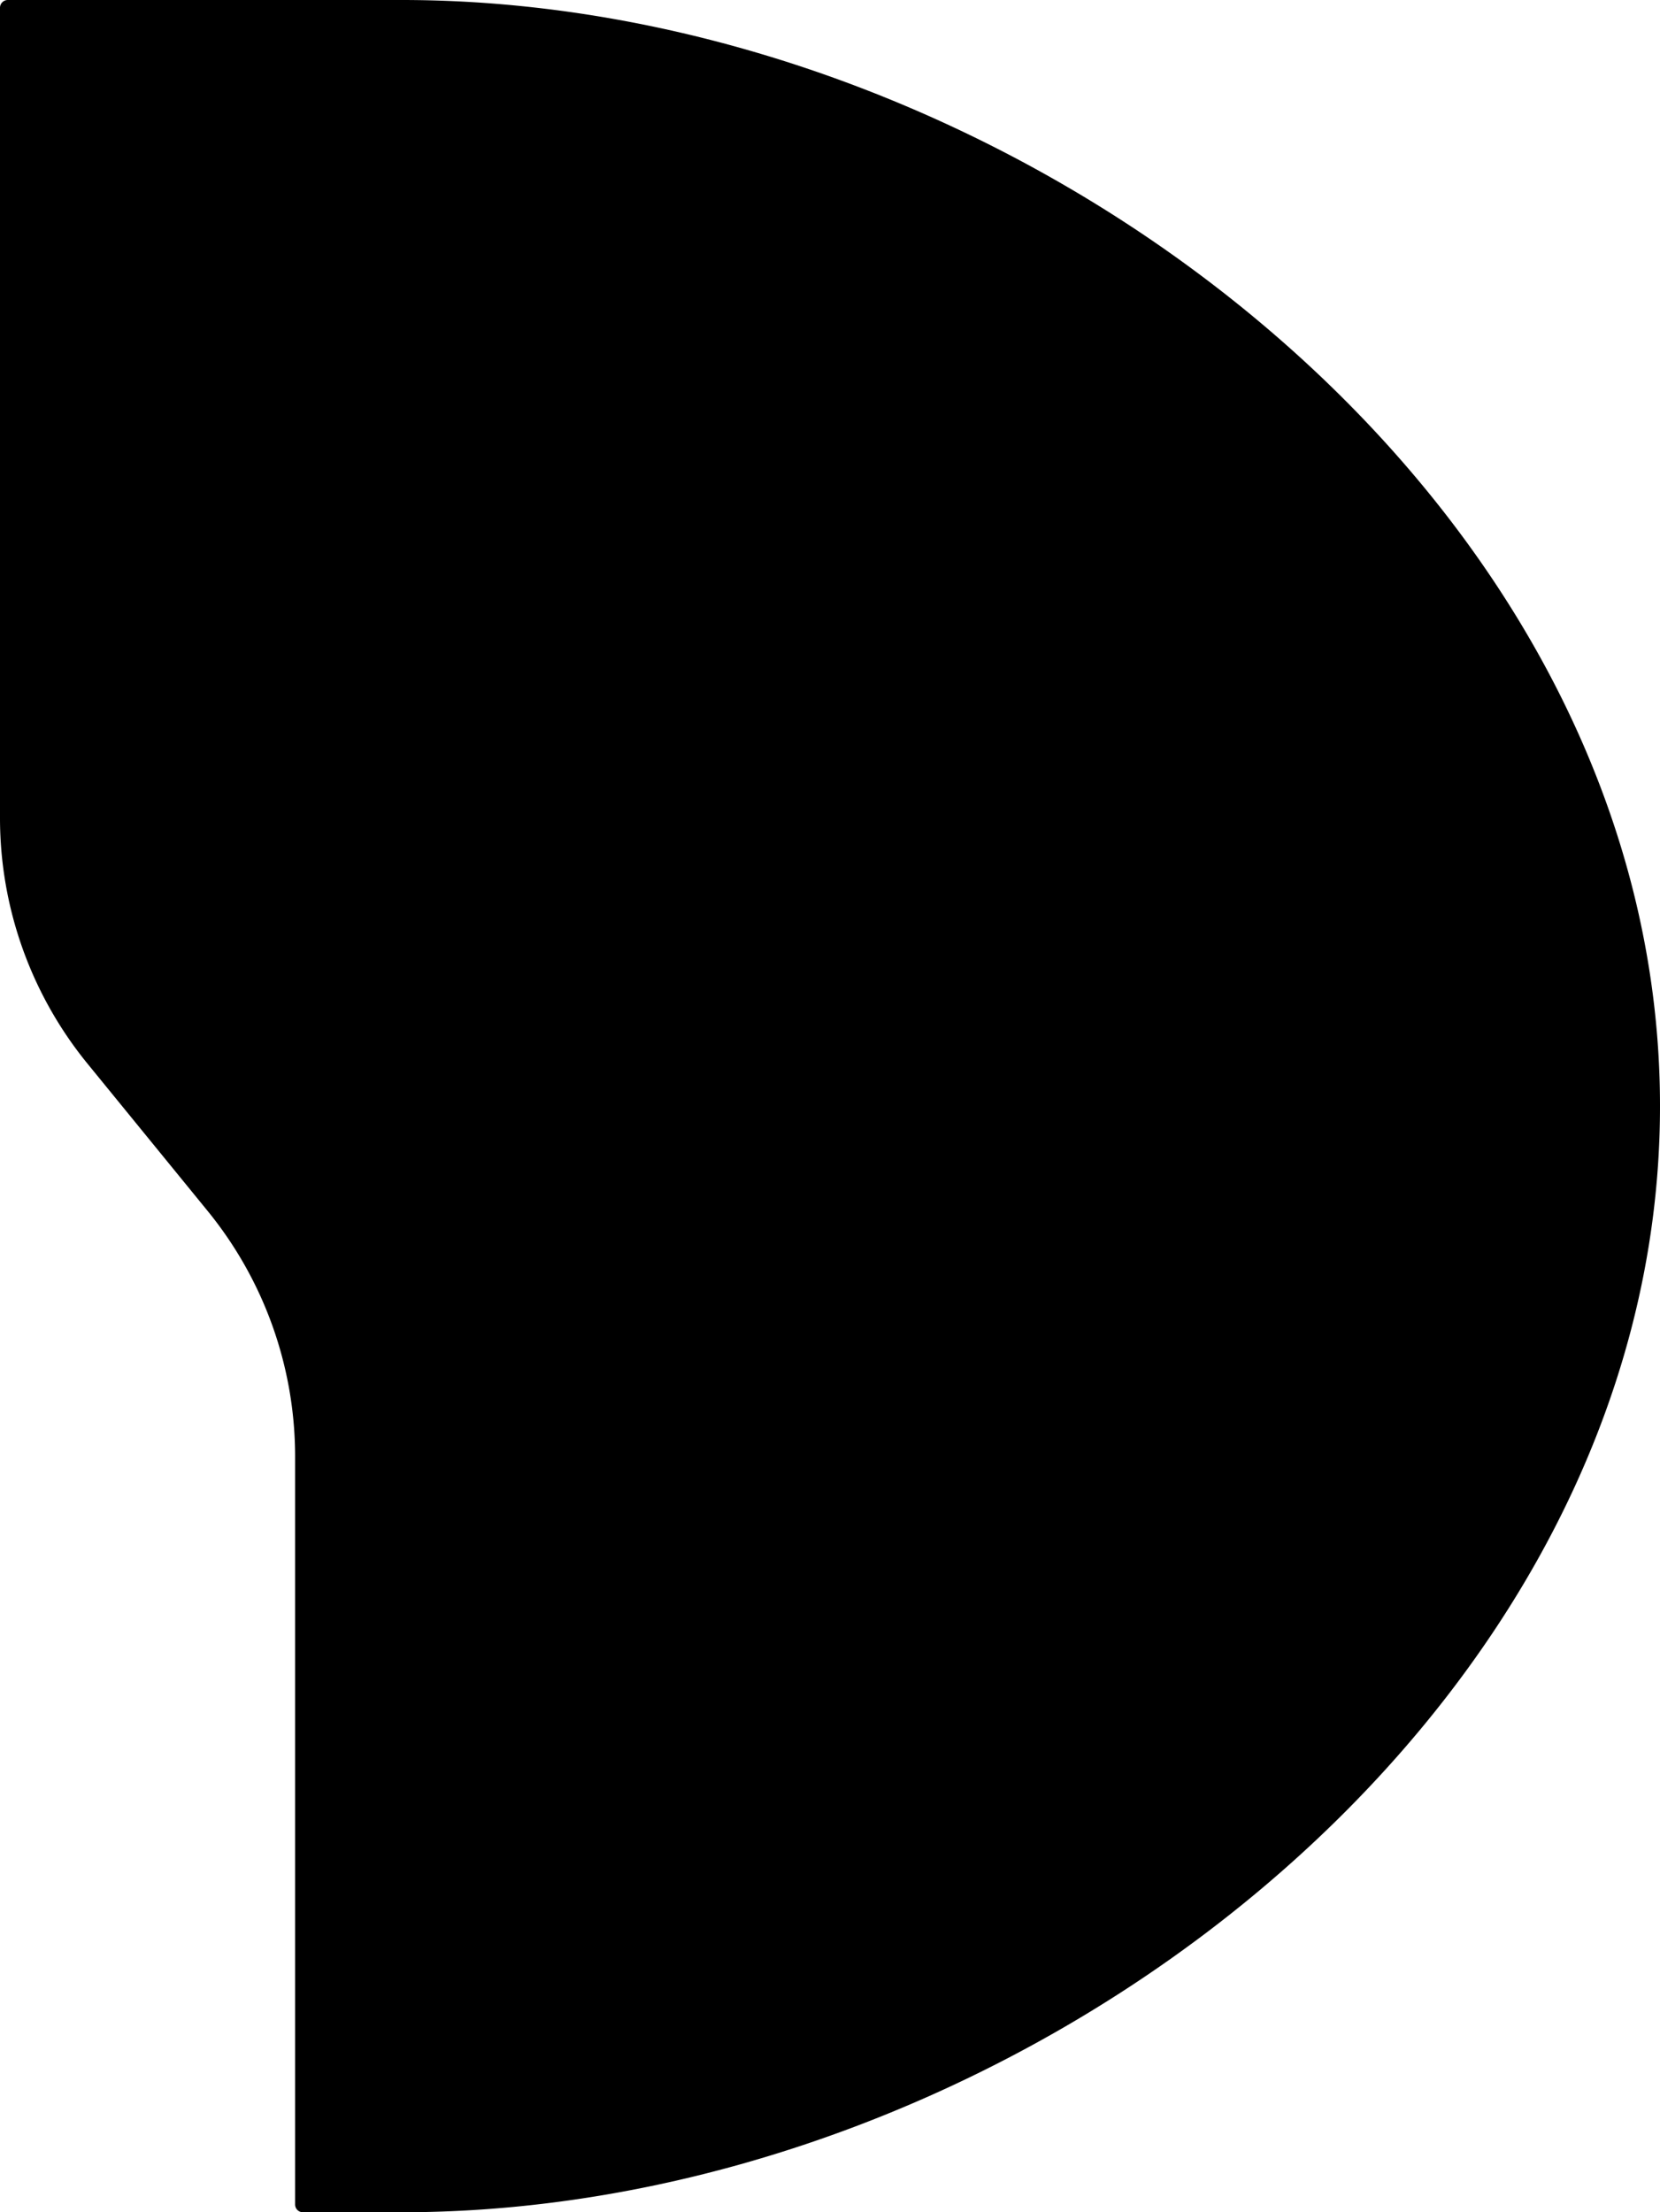 <svg xmlns="http://www.w3.org/2000/svg" xmlns:xlink="http://www.w3.org/1999/xlink" viewBox="0 0 427 569">
  <title>Simon Daufresne</title>
  <path d="M103.319 569C261.884 569 427 441.625 427 284.5S261.884 0 103.319 0H2a2 2 0 00-2 2v208.378a100 100 0 0022.513 63.211l30.886 37.862a100 100 0 0122.512 63.211V567a2 2 0 002 2h25.408z"/>
</svg>
